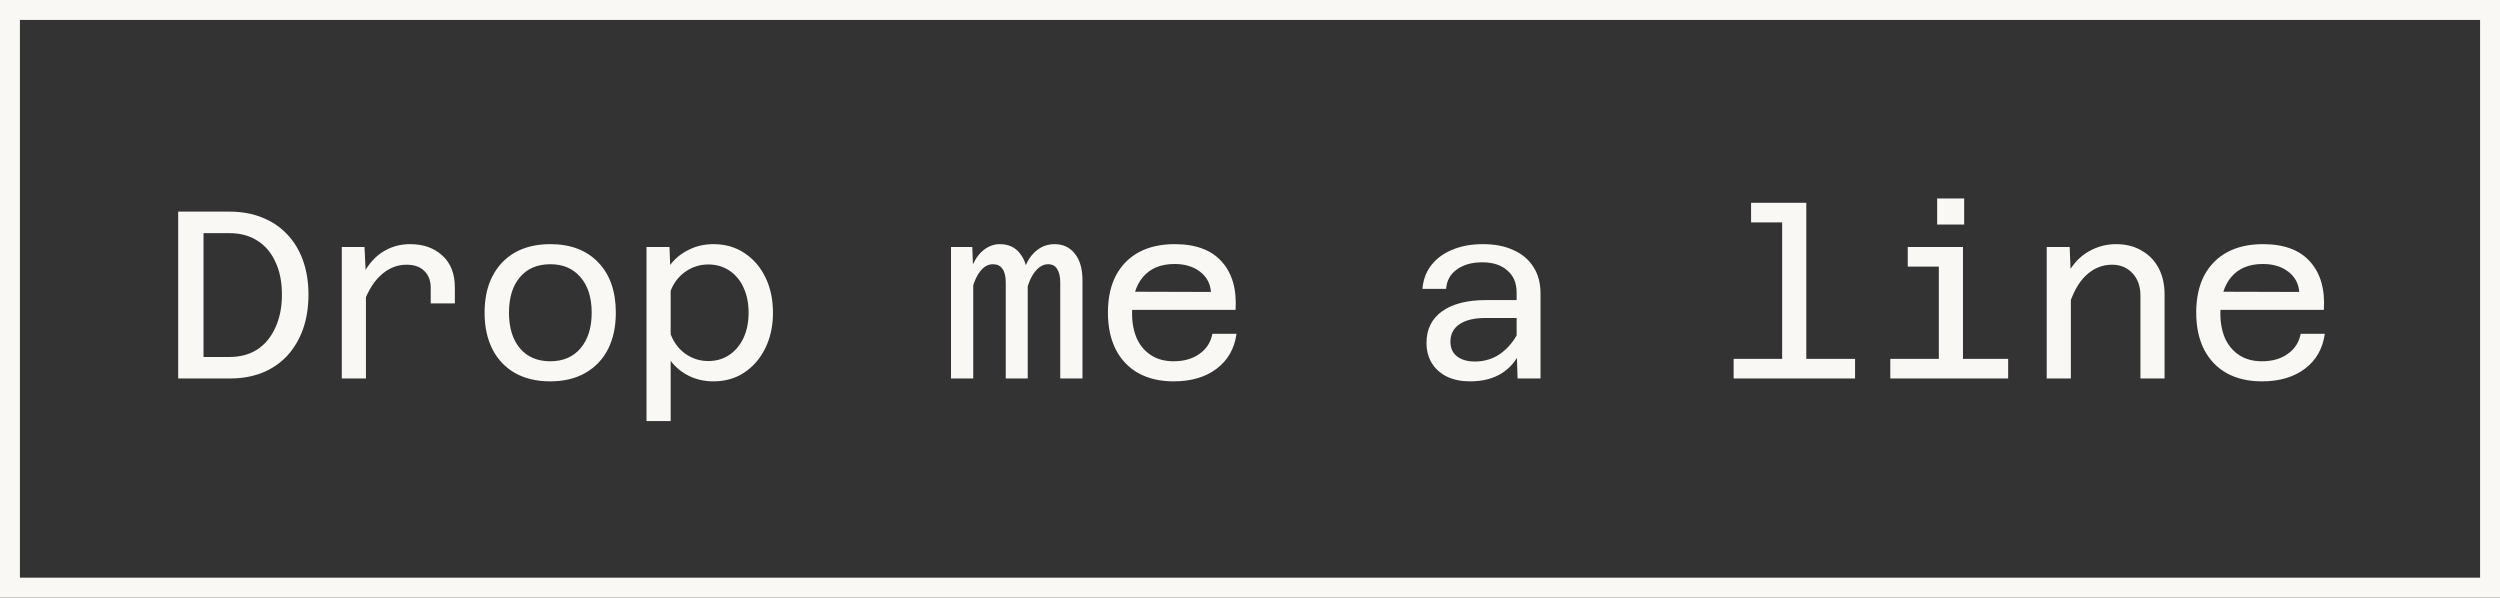 <svg width="251" height="60" viewBox="0 0 251 60" fill="none" xmlns="http://www.w3.org/2000/svg">
<rect x="0" y="0" width="251" height="60" fill="#333333" stroke="none"/>
<g id="state=standard, color=light">
<path id="Drop me a line" d="M17.89 38V21.248H23.05C24.266 21.248 25.362 21.448 26.338 21.848C27.314 22.232 28.146 22.792 28.834 23.528C29.522 24.248 30.05 25.12 30.418 26.144C30.786 27.168 30.97 28.312 30.97 29.576C30.97 30.856 30.786 32.016 30.418 33.056C30.05 34.08 29.522 34.968 28.834 35.72C28.146 36.456 27.314 37.024 26.338 37.424C25.362 37.808 24.266 38 23.05 38H17.89ZM20.434 35.84H23.05C24.138 35.84 25.074 35.584 25.858 35.072C26.642 34.544 27.242 33.808 27.658 32.864C28.09 31.92 28.306 30.824 28.306 29.576C28.306 28.312 28.09 27.224 27.658 26.312C27.242 25.384 26.642 24.672 25.858 24.176C25.074 23.664 24.138 23.408 23.05 23.408H20.434V35.84ZM43.244 30.464V28.88C43.244 28.192 43.036 27.64 42.62 27.224C42.204 26.792 41.604 26.576 40.82 26.576C39.828 26.576 38.94 26.952 38.156 27.704C37.372 28.44 36.748 29.568 36.284 31.088L35.948 28.64C36.3 27.728 36.724 26.968 37.22 26.36C37.732 25.752 38.316 25.296 38.972 24.992C39.644 24.672 40.38 24.512 41.18 24.512C42.508 24.512 43.588 24.896 44.42 25.664C45.252 26.416 45.668 27.488 45.668 28.88V30.464H43.244ZM34.316 38V24.8H36.596L36.74 27.8V38H34.316ZM55.229 38.288C53.869 38.288 52.693 38.008 51.701 37.448C50.725 36.888 49.973 36.096 49.445 35.072C48.917 34.032 48.653 32.808 48.653 31.4C48.653 29.96 48.917 28.736 49.445 27.728C49.973 26.704 50.725 25.912 51.701 25.352C52.693 24.792 53.877 24.512 55.253 24.512C57.301 24.512 58.909 25.128 60.077 26.36C61.245 27.576 61.829 29.256 61.829 31.4C61.829 32.808 61.565 34.032 61.037 35.072C60.509 36.096 59.749 36.888 58.757 37.448C57.781 38.008 56.605 38.288 55.229 38.288ZM55.253 36.272C56.533 36.272 57.541 35.84 58.277 34.976C59.029 34.096 59.405 32.904 59.405 31.4C59.405 29.88 59.029 28.688 58.277 27.824C57.541 26.96 56.533 26.528 55.253 26.528C53.957 26.528 52.941 26.96 52.205 27.824C51.469 28.688 51.101 29.88 51.101 31.4C51.101 32.904 51.469 34.096 52.205 34.976C52.941 35.84 53.957 36.272 55.253 36.272ZM71.63 24.512C72.814 24.512 73.847 24.808 74.727 25.4C75.623 25.976 76.326 26.784 76.838 27.824C77.35 28.864 77.606 30.056 77.606 31.4C77.606 32.728 77.35 33.912 76.838 34.952C76.326 35.992 75.623 36.808 74.727 37.4C73.847 37.992 72.814 38.288 71.63 38.288C70.734 38.288 69.91 38.104 69.159 37.736C68.422 37.368 67.814 36.864 67.335 36.224V42.272H64.91V24.8H67.215L67.287 26.6C67.766 25.96 68.382 25.456 69.135 25.088C69.886 24.704 70.719 24.512 71.63 24.512ZM71.103 36.248C71.918 36.248 72.63 36.04 73.239 35.624C73.847 35.208 74.319 34.64 74.654 33.92C74.99 33.184 75.159 32.344 75.159 31.4C75.159 30.44 74.99 29.6 74.654 28.88C74.319 28.144 73.847 27.576 73.239 27.176C72.63 26.76 71.918 26.552 71.103 26.552C70.27 26.552 69.51 26.792 68.823 27.272C68.15 27.736 67.654 28.376 67.335 29.192V33.56C67.654 34.392 68.15 35.048 68.823 35.528C69.51 36.008 70.27 36.248 71.103 36.248ZM106.449 38V28.352C106.449 27.776 106.345 27.328 106.137 27.008C105.945 26.688 105.641 26.528 105.225 26.528C104.649 26.528 104.129 26.896 103.665 27.632C103.217 28.368 102.905 29.528 102.729 31.112L102.513 29.072C102.561 27.632 102.897 26.512 103.521 25.712C104.161 24.912 104.945 24.512 105.873 24.512C106.737 24.512 107.417 24.832 107.913 25.472C108.425 26.096 108.681 26.992 108.681 28.16V38H106.449ZM95.481 38V24.8H97.617L97.713 27.368V38H95.481ZM100.977 38V28.352C100.977 27.744 100.865 27.288 100.641 26.984C100.433 26.68 100.113 26.528 99.681 26.528C99.073 26.528 98.553 26.912 98.121 27.68C97.689 28.448 97.385 29.592 97.209 31.112L97.161 29C97.193 28.056 97.361 27.248 97.665 26.576C97.969 25.904 98.361 25.392 98.841 25.04C99.321 24.688 99.833 24.512 100.377 24.512C101.273 24.512 101.961 24.84 102.441 25.496C102.937 26.136 103.185 27.016 103.185 28.136V38H100.977ZM117.835 38.288C116.475 38.288 115.299 38.016 114.307 37.472C113.315 36.912 112.555 36.12 112.027 35.096C111.499 34.056 111.235 32.816 111.235 31.376C111.235 29.936 111.499 28.704 112.027 27.68C112.571 26.656 113.339 25.872 114.331 25.328C115.339 24.784 116.539 24.512 117.931 24.512C120.059 24.512 121.643 25.104 122.683 26.288C123.723 27.456 124.179 29.064 124.051 31.112H113.155L113.179 29.288L121.579 29.312C121.515 28.464 121.147 27.784 120.475 27.272C119.803 26.76 118.955 26.504 117.931 26.504C116.555 26.504 115.499 26.936 114.763 27.8C114.027 28.664 113.659 29.888 113.659 31.472C113.659 32.416 113.819 33.256 114.139 33.992C114.475 34.712 114.955 35.272 115.579 35.672C116.203 36.072 116.955 36.272 117.835 36.272C118.875 36.272 119.739 36.024 120.427 35.528C121.131 35.032 121.563 34.36 121.723 33.512H124.147C123.939 35 123.275 36.168 122.155 37.016C121.035 37.864 119.595 38.288 117.835 38.288ZM152.365 38L152.269 35V29.36C152.269 28.416 151.957 27.68 151.333 27.152C150.725 26.608 149.885 26.336 148.813 26.336C147.773 26.336 146.925 26.576 146.269 27.056C145.613 27.52 145.253 28.168 145.189 29H142.813C142.893 28.056 143.197 27.256 143.725 26.6C144.253 25.928 144.957 25.416 145.837 25.064C146.717 24.696 147.733 24.512 148.885 24.512C150.069 24.512 151.093 24.712 151.957 25.112C152.821 25.496 153.485 26.056 153.949 26.792C154.429 27.528 154.669 28.424 154.669 29.48V38H152.365ZM147.589 38.288C146.725 38.288 145.965 38.136 145.309 37.832C144.653 37.512 144.141 37.064 143.773 36.488C143.405 35.896 143.221 35.208 143.221 34.424C143.221 33.064 143.741 32.008 144.781 31.256C145.837 30.504 147.309 30.128 149.197 30.128H152.581V31.928H149.101C148.013 31.928 147.157 32.136 146.533 32.552C145.925 32.968 145.621 33.552 145.621 34.304C145.621 34.928 145.837 35.416 146.269 35.768C146.717 36.12 147.317 36.296 148.069 36.296C149.029 36.296 149.877 36.04 150.613 35.528C151.365 35 151.973 34.28 152.437 33.368L152.701 35.144C152.285 36.152 151.645 36.928 150.781 37.472C149.917 38.016 148.853 38.288 147.589 38.288ZM178.928 38V20.36H181.352V38H178.928ZM174.056 38V36.032H186.248V38H174.056ZM175.808 22.328V20.36H180.128V22.328H175.808ZM194.658 38V24.8H197.082V38H194.658ZM189.786 38V36.032H201.618V38H189.786ZM191.538 26.768V24.8H195.858V26.768H191.538ZM194.49 22.544V19.928H197.202V22.544H194.49ZM214.899 38V29.672C214.899 28.744 214.635 28 214.107 27.44C213.579 26.864 212.891 26.576 212.043 26.576C211.067 26.576 210.195 26.936 209.427 27.656C208.675 28.36 208.075 29.464 207.627 30.968L207.243 28.256C207.739 27.008 208.451 26.072 209.379 25.448C210.323 24.824 211.347 24.512 212.451 24.512C213.443 24.512 214.299 24.728 215.019 25.16C215.755 25.576 216.323 26.16 216.723 26.912C217.123 27.664 217.323 28.552 217.323 29.576V38H214.899ZM205.491 38V24.8H207.795L207.915 27.776V38H205.491ZM227.1 38.288C225.74 38.288 224.564 38.016 223.572 37.472C222.58 36.912 221.82 36.12 221.292 35.096C220.764 34.056 220.5 32.816 220.5 31.376C220.5 29.936 220.764 28.704 221.292 27.68C221.836 26.656 222.604 25.872 223.596 25.328C224.604 24.784 225.804 24.512 227.196 24.512C229.324 24.512 230.908 25.104 231.948 26.288C232.988 27.456 233.444 29.064 233.316 31.112H222.42L222.444 29.288L230.844 29.312C230.78 28.464 230.412 27.784 229.74 27.272C229.068 26.76 228.22 26.504 227.196 26.504C225.82 26.504 224.764 26.936 224.028 27.8C223.292 28.664 222.924 29.888 222.924 31.472C222.924 32.416 223.084 33.256 223.404 33.992C223.74 34.712 224.22 35.272 224.844 35.672C225.468 36.072 226.22 36.272 227.1 36.272C228.14 36.272 229.004 36.024 229.692 35.528C230.396 35.032 230.828 34.36 230.988 33.512H233.412C233.204 35 232.54 36.168 231.42 37.016C230.3 37.864 228.86 38.288 227.1 38.288Z" fill="#F9F8F5"/>
<rect x="1" y="1" width="249" height="58" stroke="#F9F8F5" stroke-width="2"/>
</g>
</svg>
